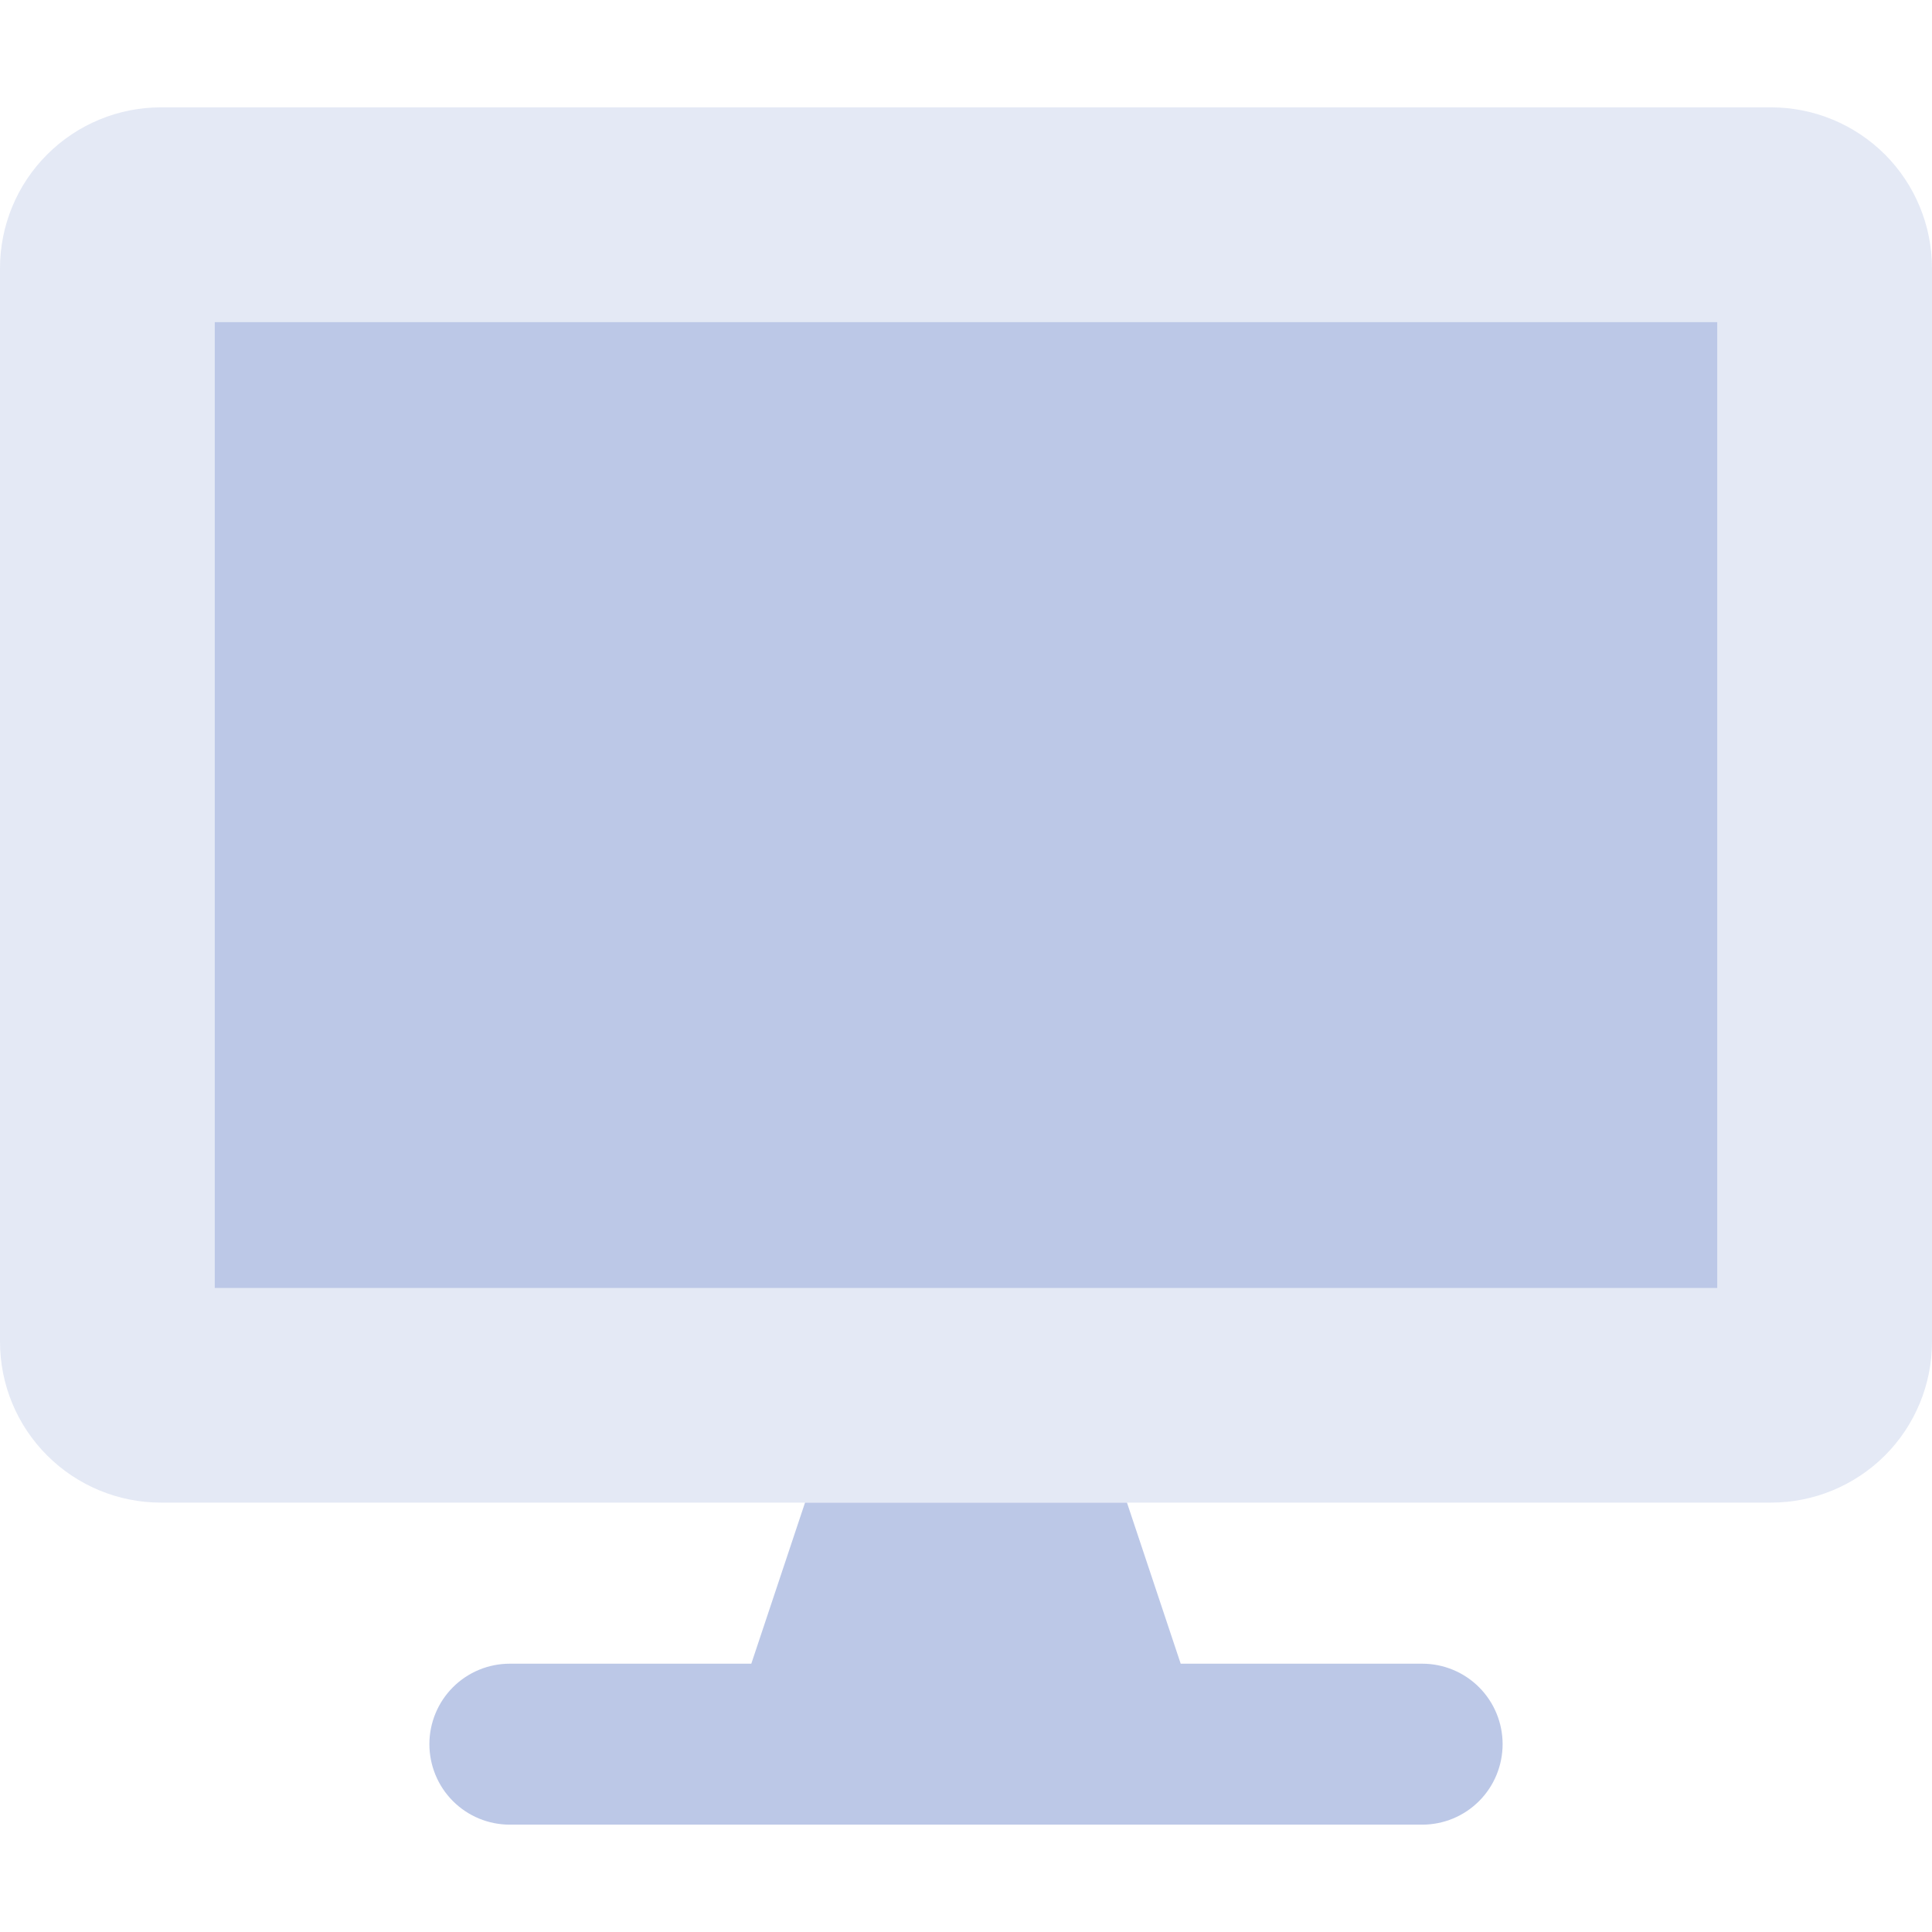 <svg width="16" height="16" viewBox="0 0 16 16" fill="none" xmlns="http://www.w3.org/2000/svg">
<path opacity="0.4" d="M14.667 0.889H1.333C0.98 0.889 0.641 1.029 0.391 1.279C0.14 1.529 0 1.869 0 2.222L0 11.111C0 11.465 0.14 11.804 0.391 12.054C0.641 12.304 0.98 12.444 1.333 12.444H14.667C15.02 12.444 15.359 12.304 15.61 12.054C15.86 11.804 16 11.465 16 11.111V2.222C16 1.869 15.86 1.529 15.61 1.279C15.359 1.029 15.02 0.889 14.667 0.889V0.889ZM14.222 10.667H1.778V2.667H14.222V10.667Z" fill="#BCC8E7"/>
<path d="M11.778 13.778H9.778L9.333 12.444H6.667L6.222 13.778H4.222C4.045 13.778 3.876 13.848 3.751 13.973C3.626 14.098 3.556 14.268 3.556 14.444C3.556 14.621 3.626 14.791 3.751 14.916C3.876 15.041 4.045 15.111 4.222 15.111H11.778C11.955 15.111 12.124 15.041 12.249 14.916C12.374 14.791 12.444 14.621 12.444 14.444C12.444 14.268 12.374 14.098 12.249 13.973C12.124 13.848 11.955 13.778 11.778 13.778ZM1.778 2.667V10.667H14.222V2.667H1.778Z" fill="#BCC8E7"/>
</svg>
